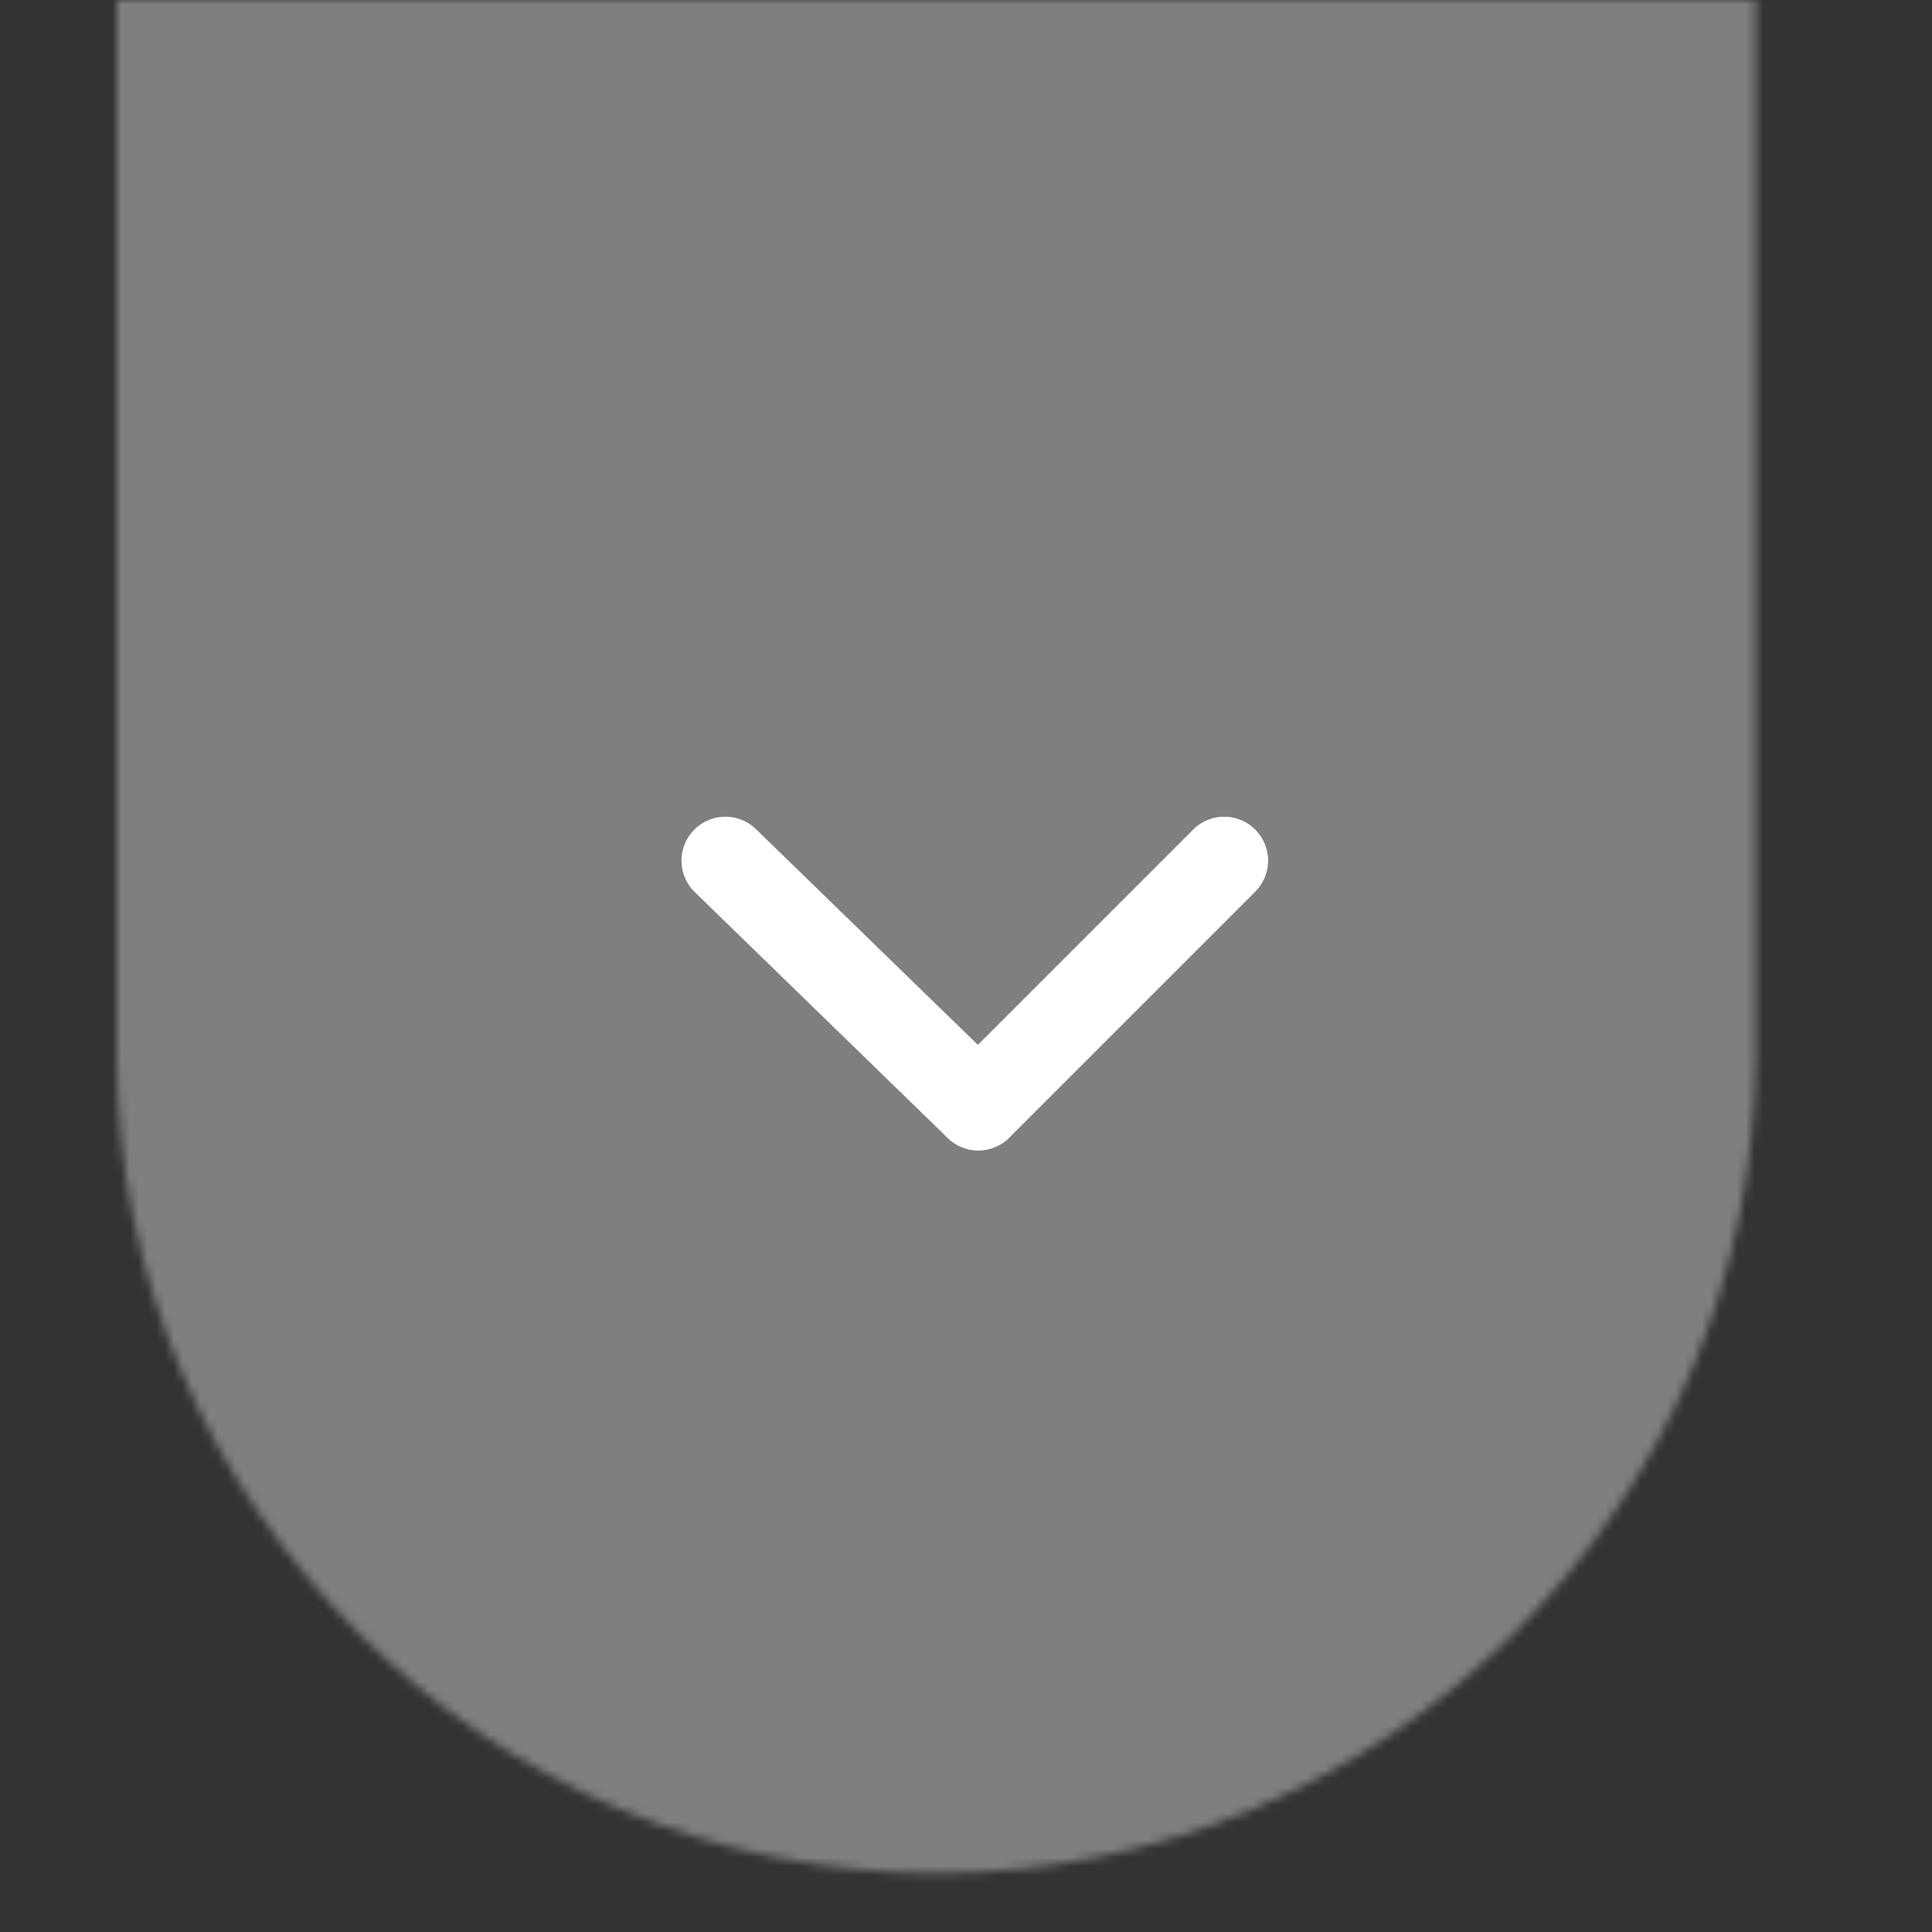 <?xml version="1.0" encoding="utf-8"?>
<!-- Generator: Adobe Illustrator 18.0.0, SVG Export Plug-In . SVG Version: 6.00 Build 0)  -->
<!DOCTYPE svg PUBLIC "-//W3C//DTD SVG 1.1//EN" "http://www.w3.org/Graphics/SVG/1.1/DTD/svg11.dtd">
<svg version="1.1" id="Layer_1" xmlns="http://www.w3.org/2000/svg" xmlns:xlink="http://www.w3.org/1999/xlink" x="0px" y="0px"
	 viewBox="110 0 220 220" enable-background="new 110 0 220 220" xml:space="preserve">
<rect x="110" y="0" width="220" height="220" fill="#333333" stroke="none"/>
<g>
	<defs>
		<filter id="Adobe_OpacityMaskFilter" filterUnits="userSpaceOnUse" x="103.3" y="0" width="233.3" height="220">
			<feColorMatrix  type="matrix" values="1 0 0 0 0  0 1 0 0 0  0 0 1 0 0  0 0 0 1 0"/>
		</filter>
	</defs>
	<mask maskUnits="userSpaceOnUse" x="103.3" y="0" width="233.3" height="220" id="mask0">
		<path fill="#FFA370" filter="url(#Adobe_OpacityMaskFilter)" d="M216.6,213.3L216.6,213.3c51.3,0,93.3-42,93.3-93.3v-246.7
			c0-51.3-42-93.3-93.3-93.3l0,0c-51.3,0-93.3,42-93.3,93.3V120C123.3,171.3,165.4,213.3,216.6,213.3z"/>
	</mask>
	<g mask="url(#mask0)">
		<rect x="103.3" fill="#7F7F7F" width="233.3" height="220"/>
	</g>
	<g>
		
			<line fill="none" stroke="#FFFFFF" stroke-width="10" stroke-linecap="round" stroke-linejoin="round" x1="192.6" y1="98" x2="221.4" y2="126"/>
		
			<line fill="none" stroke="#FFFFFF" stroke-width="10" stroke-linecap="round" stroke-linejoin="round" x1="249.4" y1="98" x2="221.4" y2="126"/>
	</g>
</g>
</svg>

